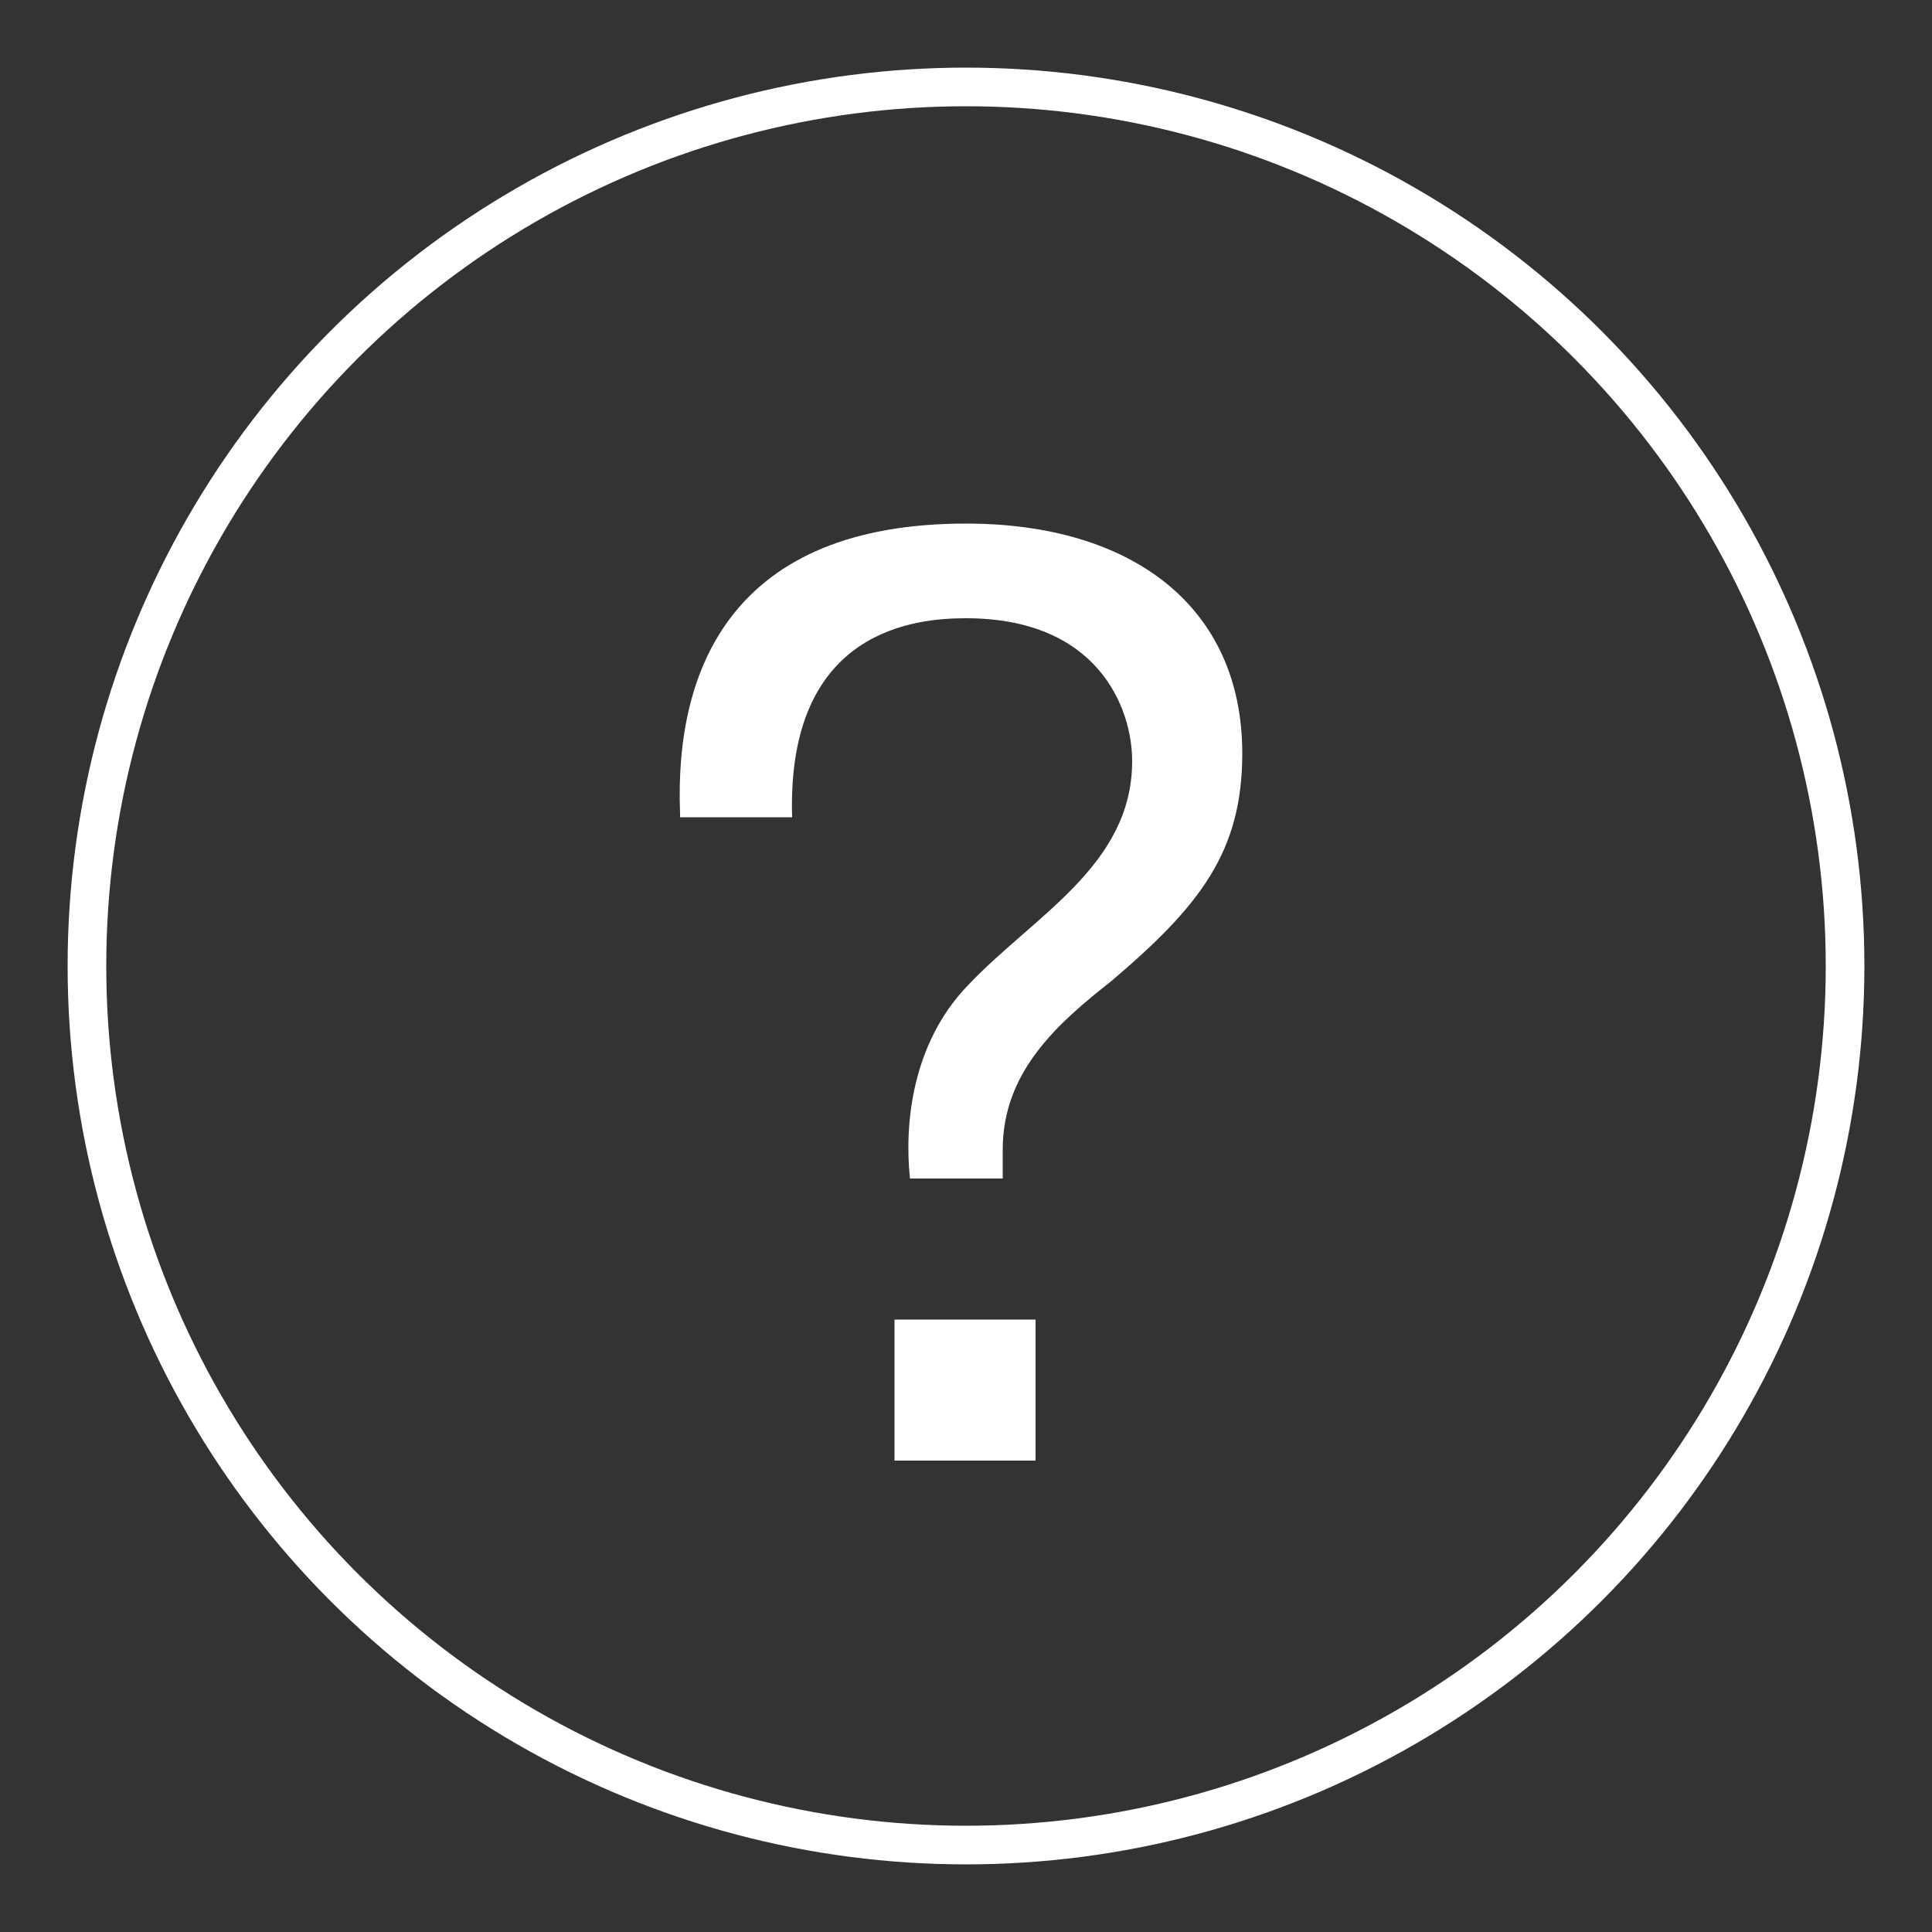 <svg xmlns="http://www.w3.org/2000/svg" xmlns:xlink="http://www.w3.org/1999/xlink" version="1.1" viewBox="0 0 100 100"><rect x="0" y="0" width="100" height="100" fill="#333333" stroke="none"/><circle stroke="#fff" stroke-width="2" fill="none" cx="50" cy="50" r="45.5"></circle><path fill="#fff" d="M35.2 42.1c-.3-7.6 2.8-15 14.8-15 8.6 0 14.3 4.3 14.3 11.9 0 5.1-2.2 7.9-6.8 11.8-2.8 2.2-5.6 4.7-5.6 8.7V61h-4.8c-.3-2.8.1-7 3-10 3.4-3.6 8.5-6.2 8.5-11.6 0-2.8-1.8-7.4-8.6-7.4-2.5 0-9.3.5-9 10.3h-5.8zm11.1 26.2h7.3v7.3h-7.3v-7.3z"></path></svg>
